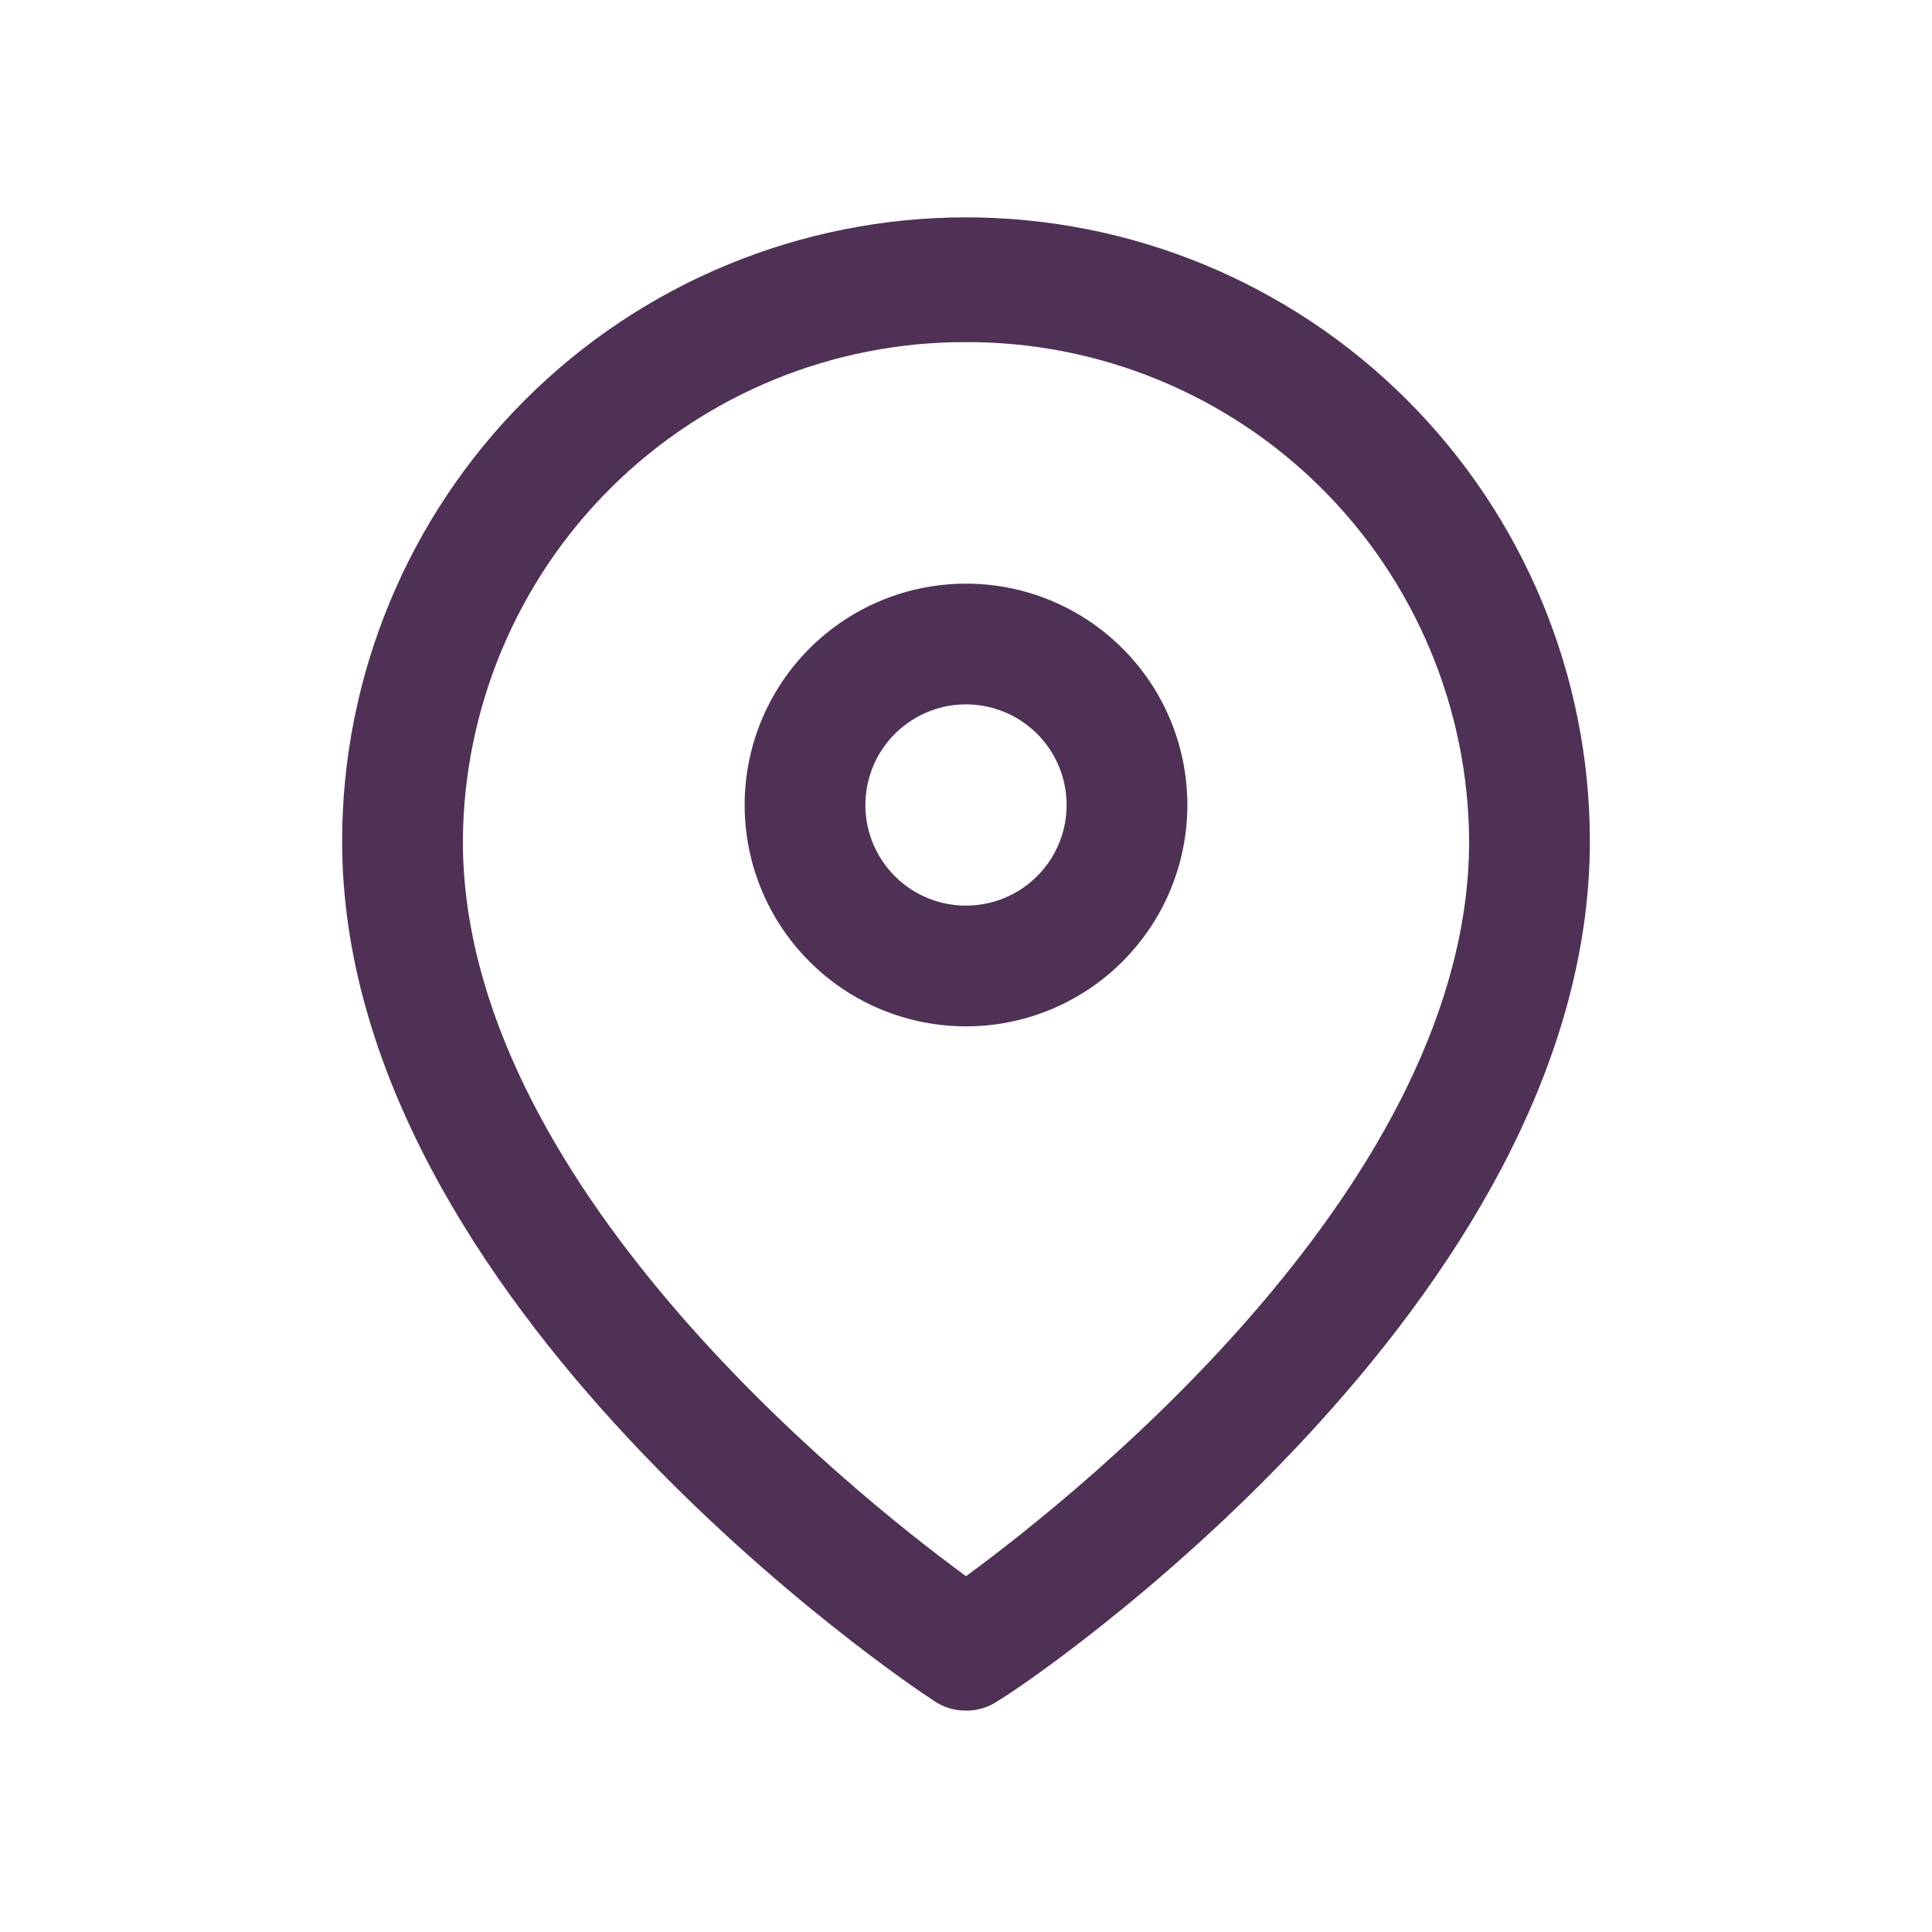 <?xml version="1.0" encoding="utf-8"?><!-- Uploaded to: SVG Repo, www.svgrepo.com, Generator: SVG Repo Mixer Tools -->
<svg width="800px" height="800px" viewBox="0 0 24 24" fill="none" xmlns="http://www.w3.org/2000/svg">
<path d="M12 21.25C11.853 21.251 11.709 21.206 11.59 21.12C11.29 20.93 4.25 16.2 4.25 10.45C4.25 8.395 5.067 6.423 6.52 4.97C7.973 3.516 9.945 2.7 12 2.7C14.055 2.7 16.027 3.516 17.48 4.97C18.933 6.423 19.75 8.395 19.75 10.45C19.75 16.2 12.75 20.93 12.41 21.12C12.291 21.206 12.147 21.251 12 21.25ZM12 4.25C10.349 4.245 8.764 4.895 7.592 6.057C6.421 7.219 5.758 8.799 5.75 10.45C5.75 14.66 10.54 18.51 12 19.58C13.46 18.51 18.25 14.66 18.25 10.45C18.242 8.799 17.579 7.219 16.408 6.057C15.236 4.895 13.651 4.245 12 4.25Z" fill="#4f3156"/>
<path d="M12 12.75C11.456 12.75 10.924 12.589 10.472 12.287C10.02 11.984 9.667 11.555 9.459 11.052C9.251 10.55 9.197 9.997 9.303 9.463C9.409 8.93 9.671 8.44 10.056 8.055C10.44 7.671 10.93 7.409 11.463 7.303C11.997 7.197 12.55 7.251 13.052 7.459C13.555 7.667 13.984 8.02 14.287 8.472C14.589 8.924 14.75 9.456 14.75 10C14.75 10.729 14.46 11.429 13.944 11.944C13.429 12.46 12.729 12.75 12 12.75ZM12 8.75C11.753 8.75 11.511 8.823 11.306 8.961C11.1 9.098 10.94 9.293 10.845 9.522C10.751 9.75 10.726 10.001 10.774 10.244C10.822 10.486 10.941 10.709 11.116 10.884C11.291 11.059 11.514 11.178 11.756 11.226C11.999 11.274 12.25 11.249 12.478 11.155C12.707 11.06 12.902 10.9 13.039 10.694C13.177 10.489 13.25 10.247 13.25 10C13.25 9.668 13.118 9.351 12.884 9.116C12.649 8.882 12.332 8.75 12 8.75Z" fill="#4f3156"/>
</svg>